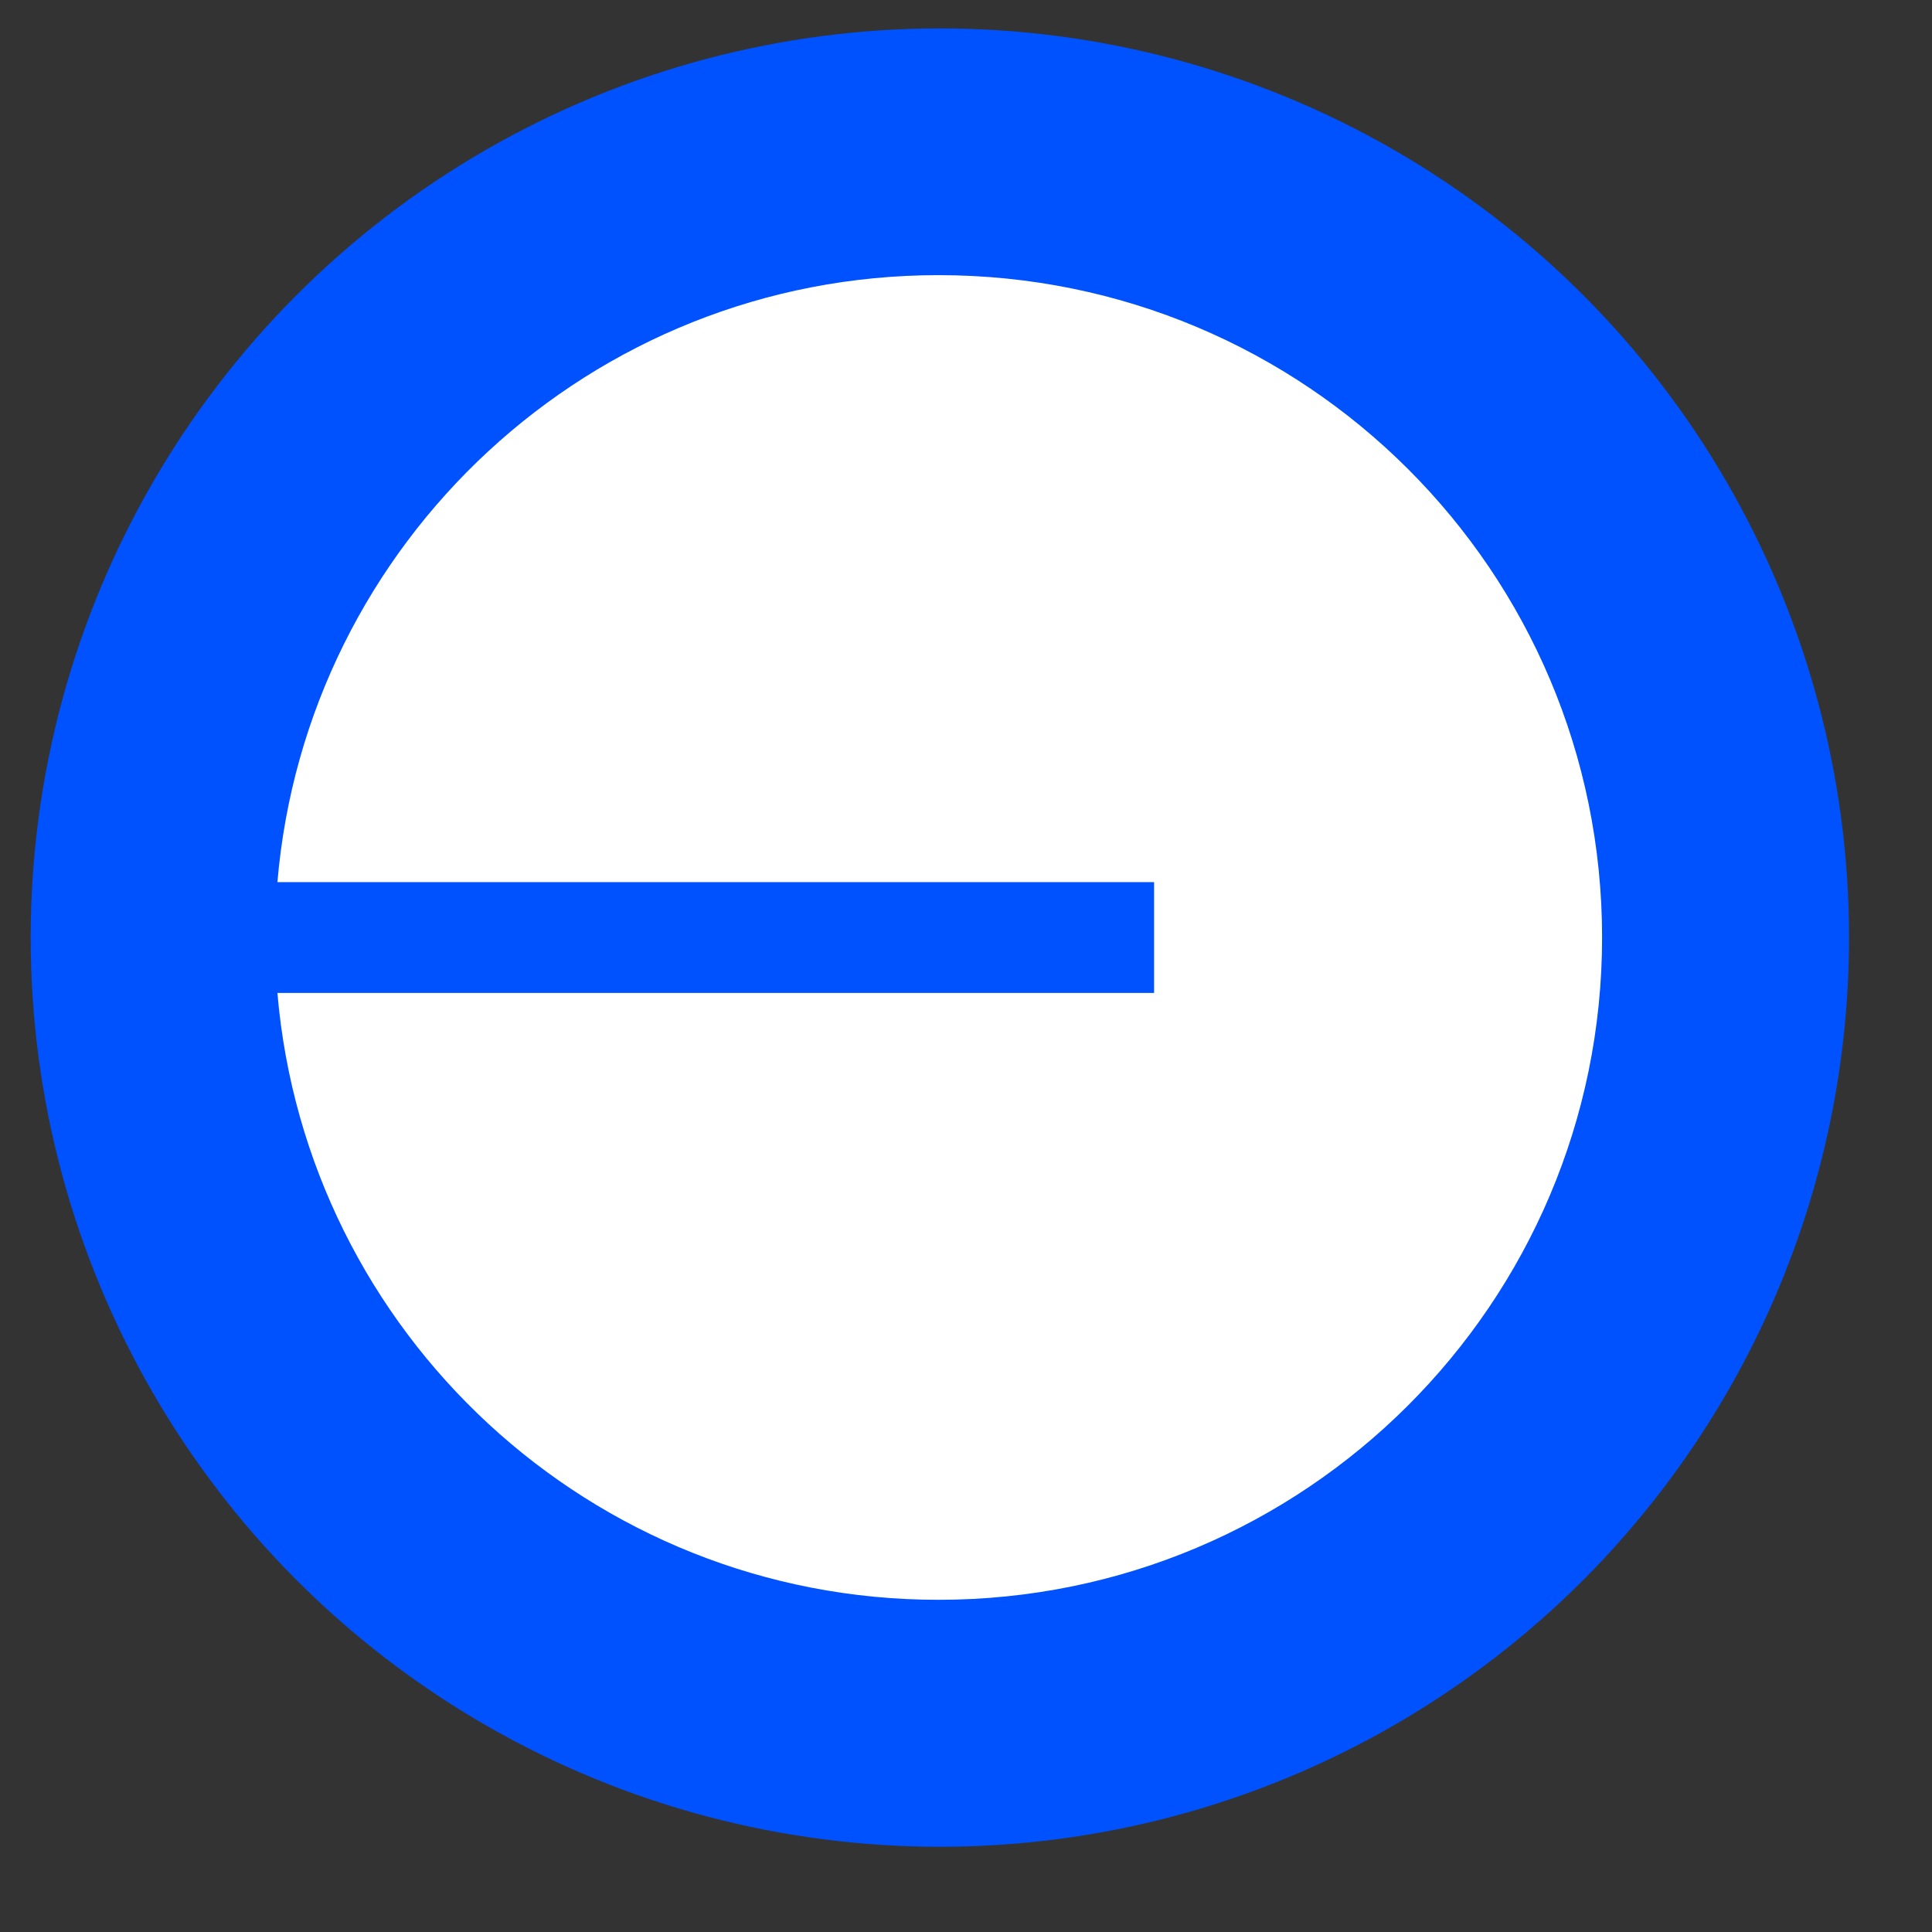 <svg width="17" height="17" viewBox="0 0 17 17" fill="none" xmlns="http://www.w3.org/2000/svg">
<rect x="0" y="0" width="17" height="17" fill="#333333" stroke="none"/>
<circle cx="8.27" cy="8.25" r="8" fill="#0052FF"/>
<path fill-rule="evenodd" clip-rule="evenodd" d="M14.097 8.249C14.097 11.47 11.479 14.077 8.258 14.077C5.196 14.077 2.695 11.725 2.441 8.737H10.155V7.762H2.441C2.695 4.774 5.196 2.421 8.258 2.421C11.49 2.421 14.097 5.028 14.097 8.249Z" fill="white"/>
</svg>

